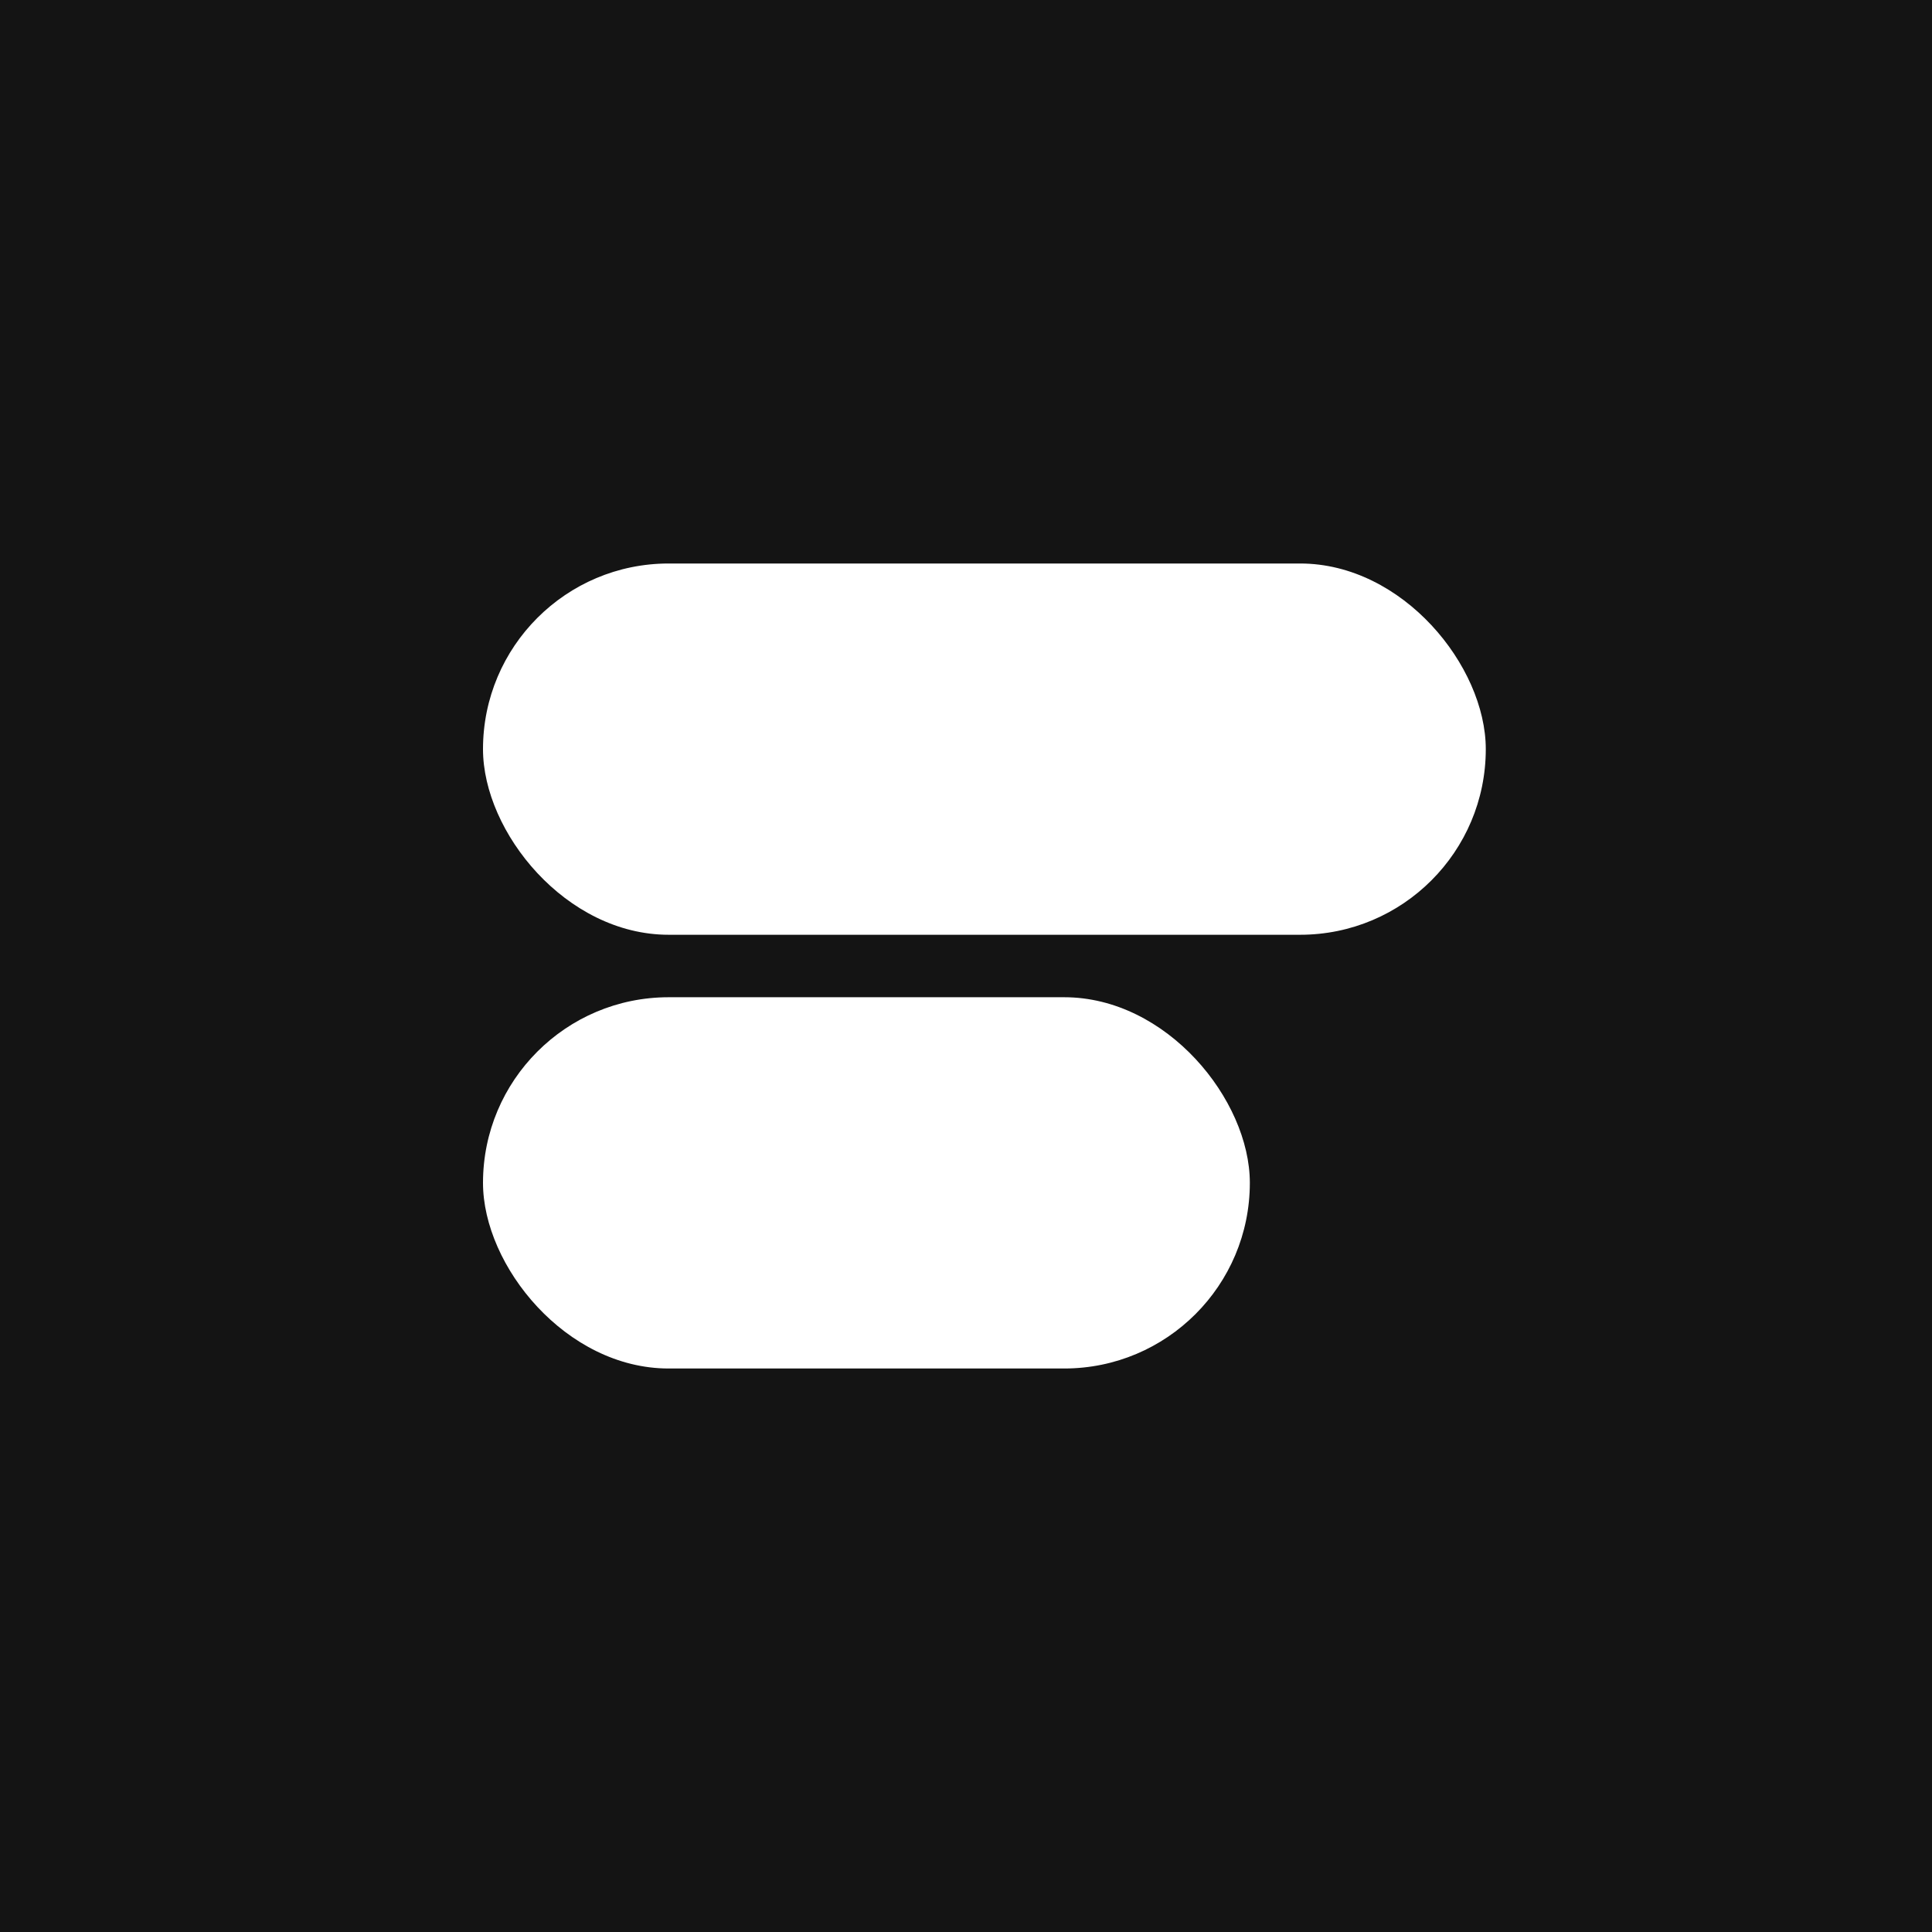 <svg width="24" height="24" viewBox="0 0 24 24" fill="none" xmlns="http://www.w3.org/2000/svg">
<rect width="24" height="24" fill="#141414"/>
<rect x="6" y="7" width="12.457" height="4.612" rx="2.306" fill="white"/>
<rect x="6" y="12.388" width="9.526" height="4.612" rx="2.306" fill="white"/>
</svg>
